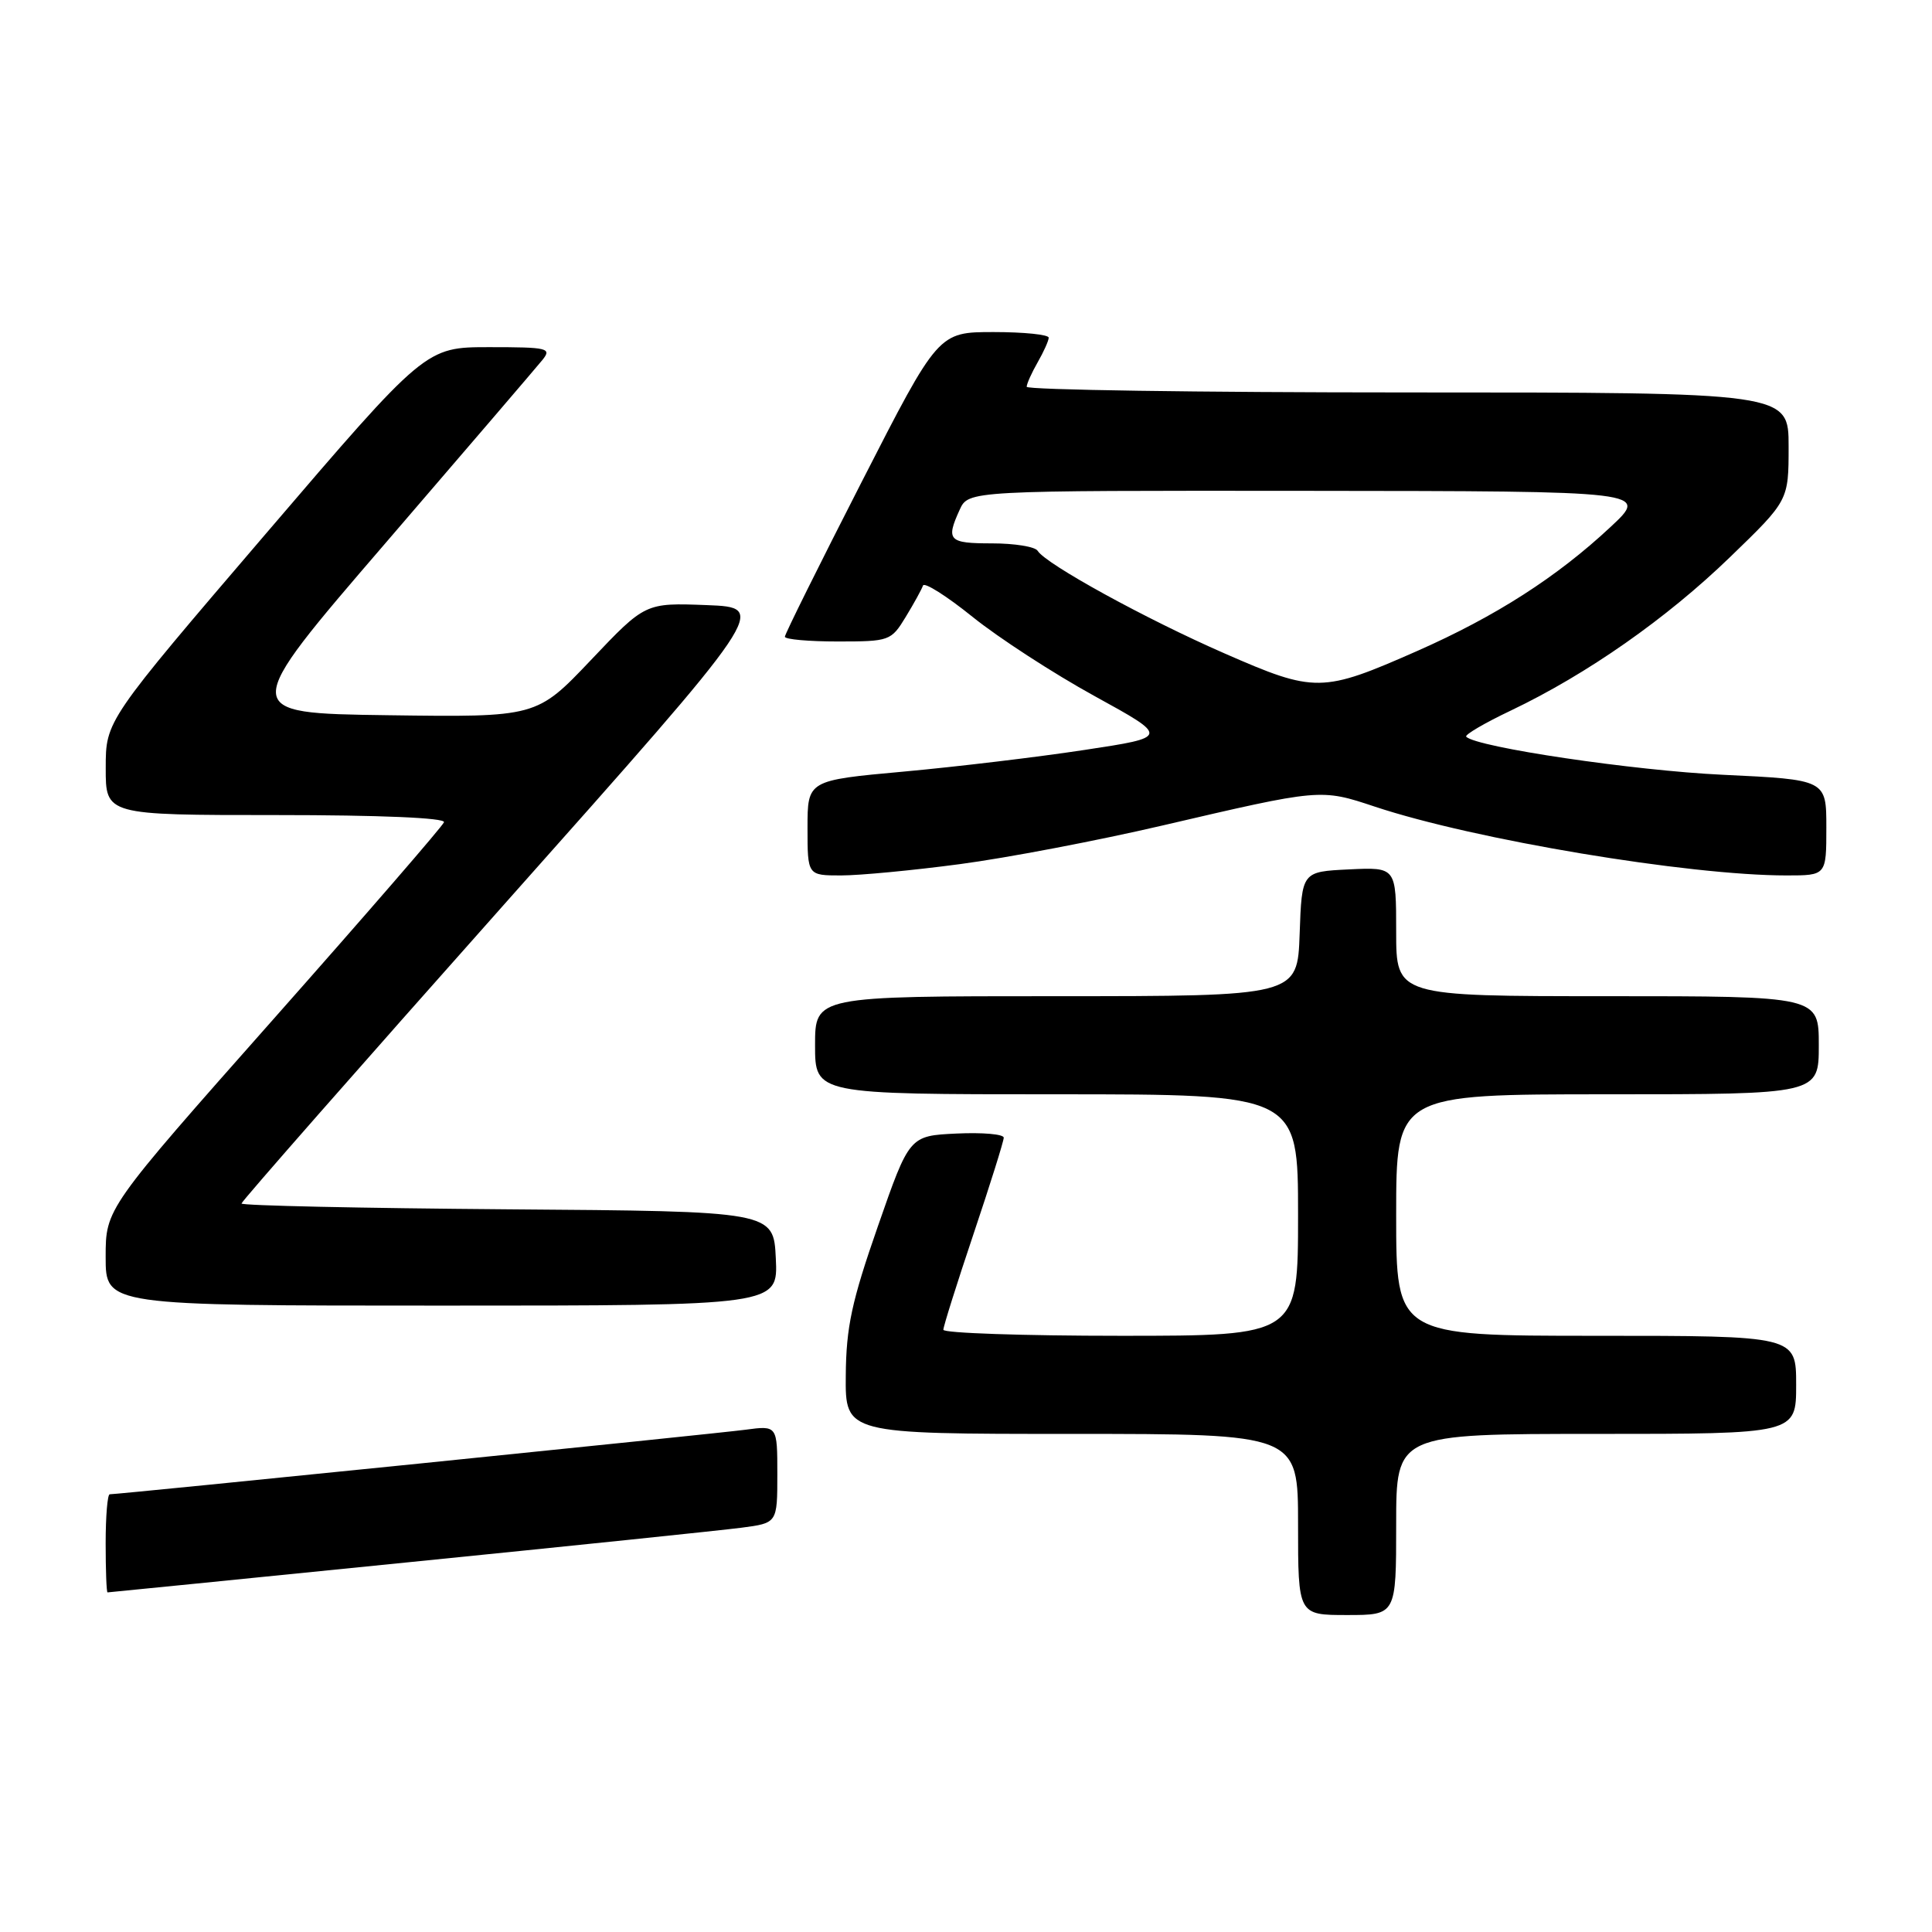 <?xml version="1.0" encoding="UTF-8" standalone="no"?>
<!DOCTYPE svg PUBLIC "-//W3C//DTD SVG 1.1//EN" "http://www.w3.org/Graphics/SVG/1.1/DTD/svg11.dtd" >
<svg xmlns="http://www.w3.org/2000/svg" xmlns:xlink="http://www.w3.org/1999/xlink" version="1.1" viewBox="0 0 256 256">
 <g >
 <path fill="currentColor"
d=" M 185.00 202.00 C 185.00 190.00 185.00 190.00 211.50 190.00 C 238.00 190.00 238.00 190.00 238.00 183.50 C 238.00 177.00 238.00 177.00 211.50 177.00 C 185.00 177.00 185.00 177.00 185.00 161.00 C 185.00 145.00 185.00 145.00 213.00 145.00 C 241.00 145.00 241.00 145.00 241.00 138.50 C 241.00 132.00 241.00 132.00 213.00 132.00 C 185.00 132.00 185.00 132.00 185.00 123.45 C 185.00 114.90 185.00 114.90 178.75 115.20 C 172.50 115.50 172.50 115.50 172.21 123.75 C 171.92 132.00 171.92 132.00 139.96 132.00 C 108.00 132.00 108.00 132.00 108.00 138.50 C 108.00 145.00 108.00 145.00 140.00 145.00 C 172.00 145.00 172.00 145.00 172.00 161.00 C 172.00 177.00 172.00 177.00 148.50 177.00 C 135.57 177.00 125.00 176.64 125.00 176.20 C 125.00 175.76 126.80 170.05 129.00 163.50 C 131.20 156.95 133.00 151.21 133.00 150.75 C 133.00 150.28 130.19 150.04 126.75 150.20 C 120.50 150.50 120.50 150.50 116.32 162.50 C 112.86 172.42 112.12 175.84 112.07 182.25 C 112.00 190.00 112.00 190.00 142.00 190.00 C 172.00 190.00 172.00 190.00 172.00 202.00 C 172.00 214.00 172.00 214.00 178.50 214.00 C 185.00 214.00 185.00 214.00 185.00 202.00 Z  M 54.00 207.02 C 75.72 204.84 95.64 202.77 98.25 202.43 C 103.00 201.81 103.00 201.81 103.00 195.34 C 103.00 188.88 103.00 188.88 98.75 189.45 C 94.87 189.97 15.80 198.00 14.54 198.00 C 14.24 198.00 14.00 200.93 14.00 204.50 C 14.00 208.07 14.11 211.00 14.25 211.00 C 14.39 211.00 32.27 209.21 54.00 207.02 Z  M 102.80 166.75 C 102.50 160.50 102.50 160.50 67.25 160.24 C 47.86 160.09 32.00 159.75 32.00 159.47 C 32.00 159.19 47.71 141.31 66.90 119.73 C 101.80 80.50 101.80 80.50 93.65 80.18 C 85.50 79.87 85.50 79.87 78.30 87.46 C 71.10 95.04 71.10 95.04 51.39 94.77 C 31.67 94.50 31.67 94.50 51.09 71.95 C 61.76 59.55 71.12 48.63 71.87 47.70 C 73.14 46.13 72.62 46.00 64.82 46.00 C 56.39 46.00 56.39 46.00 35.20 70.75 C 14.01 95.50 14.01 95.50 14.01 101.75 C 14.00 108.00 14.00 108.00 36.58 108.00 C 50.36 108.00 59.04 108.37 58.83 108.95 C 58.65 109.47 48.49 121.20 36.25 135.02 C 14.00 160.15 14.00 160.15 14.00 166.57 C 14.00 173.00 14.00 173.00 58.55 173.00 C 103.10 173.00 103.10 173.00 102.80 166.75 Z  M 127.20 114.50 C 133.41 113.68 145.47 111.38 154.00 109.39 C 175.03 104.49 174.97 104.49 182.19 106.89 C 195.36 111.27 223.70 116.00 236.72 116.00 C 242.00 116.00 242.00 116.00 242.00 109.65 C 242.00 103.31 242.00 103.31 228.25 102.66 C 216.50 102.11 195.68 99.02 194.28 97.62 C 194.04 97.37 196.72 95.80 200.24 94.13 C 210.31 89.32 220.84 81.95 229.25 73.81 C 237.00 66.32 237.00 66.32 237.00 59.16 C 237.00 52.00 237.00 52.00 186.50 52.00 C 158.72 52.00 136.02 51.66 136.04 51.25 C 136.05 50.84 136.71 49.38 137.50 48.00 C 138.29 46.62 138.95 45.16 138.96 44.75 C 138.98 44.34 135.70 44.00 131.67 44.00 C 124.33 44.00 124.33 44.00 114.17 63.87 C 108.58 74.80 104.00 84.02 104.00 84.37 C 104.00 84.72 107.16 85.00 111.01 85.00 C 117.86 85.00 118.08 84.92 120.01 81.75 C 121.10 79.96 122.13 78.09 122.30 77.59 C 122.47 77.10 125.42 78.96 128.87 81.74 C 132.32 84.52 139.59 89.24 145.03 92.23 C 154.93 97.67 154.93 97.67 143.71 99.37 C 137.55 100.31 126.76 101.60 119.75 102.24 C 107.00 103.40 107.00 103.40 107.00 109.70 C 107.00 116.00 107.00 116.00 111.45 116.00 C 113.90 116.00 120.98 115.33 127.20 114.50 Z  M 162.28 86.59 C 151.82 82.02 138.58 74.75 137.49 72.98 C 137.16 72.44 134.43 72.00 131.44 72.00 C 125.69 72.00 125.31 71.61 127.16 67.55 C 128.32 65.00 128.32 65.00 173.41 65.04 C 218.50 65.08 218.50 65.08 213.38 69.85 C 206.29 76.47 198.19 81.66 187.83 86.24 C 175.18 91.82 174.25 91.83 162.28 86.59 Z "/>
</g>
</svg>